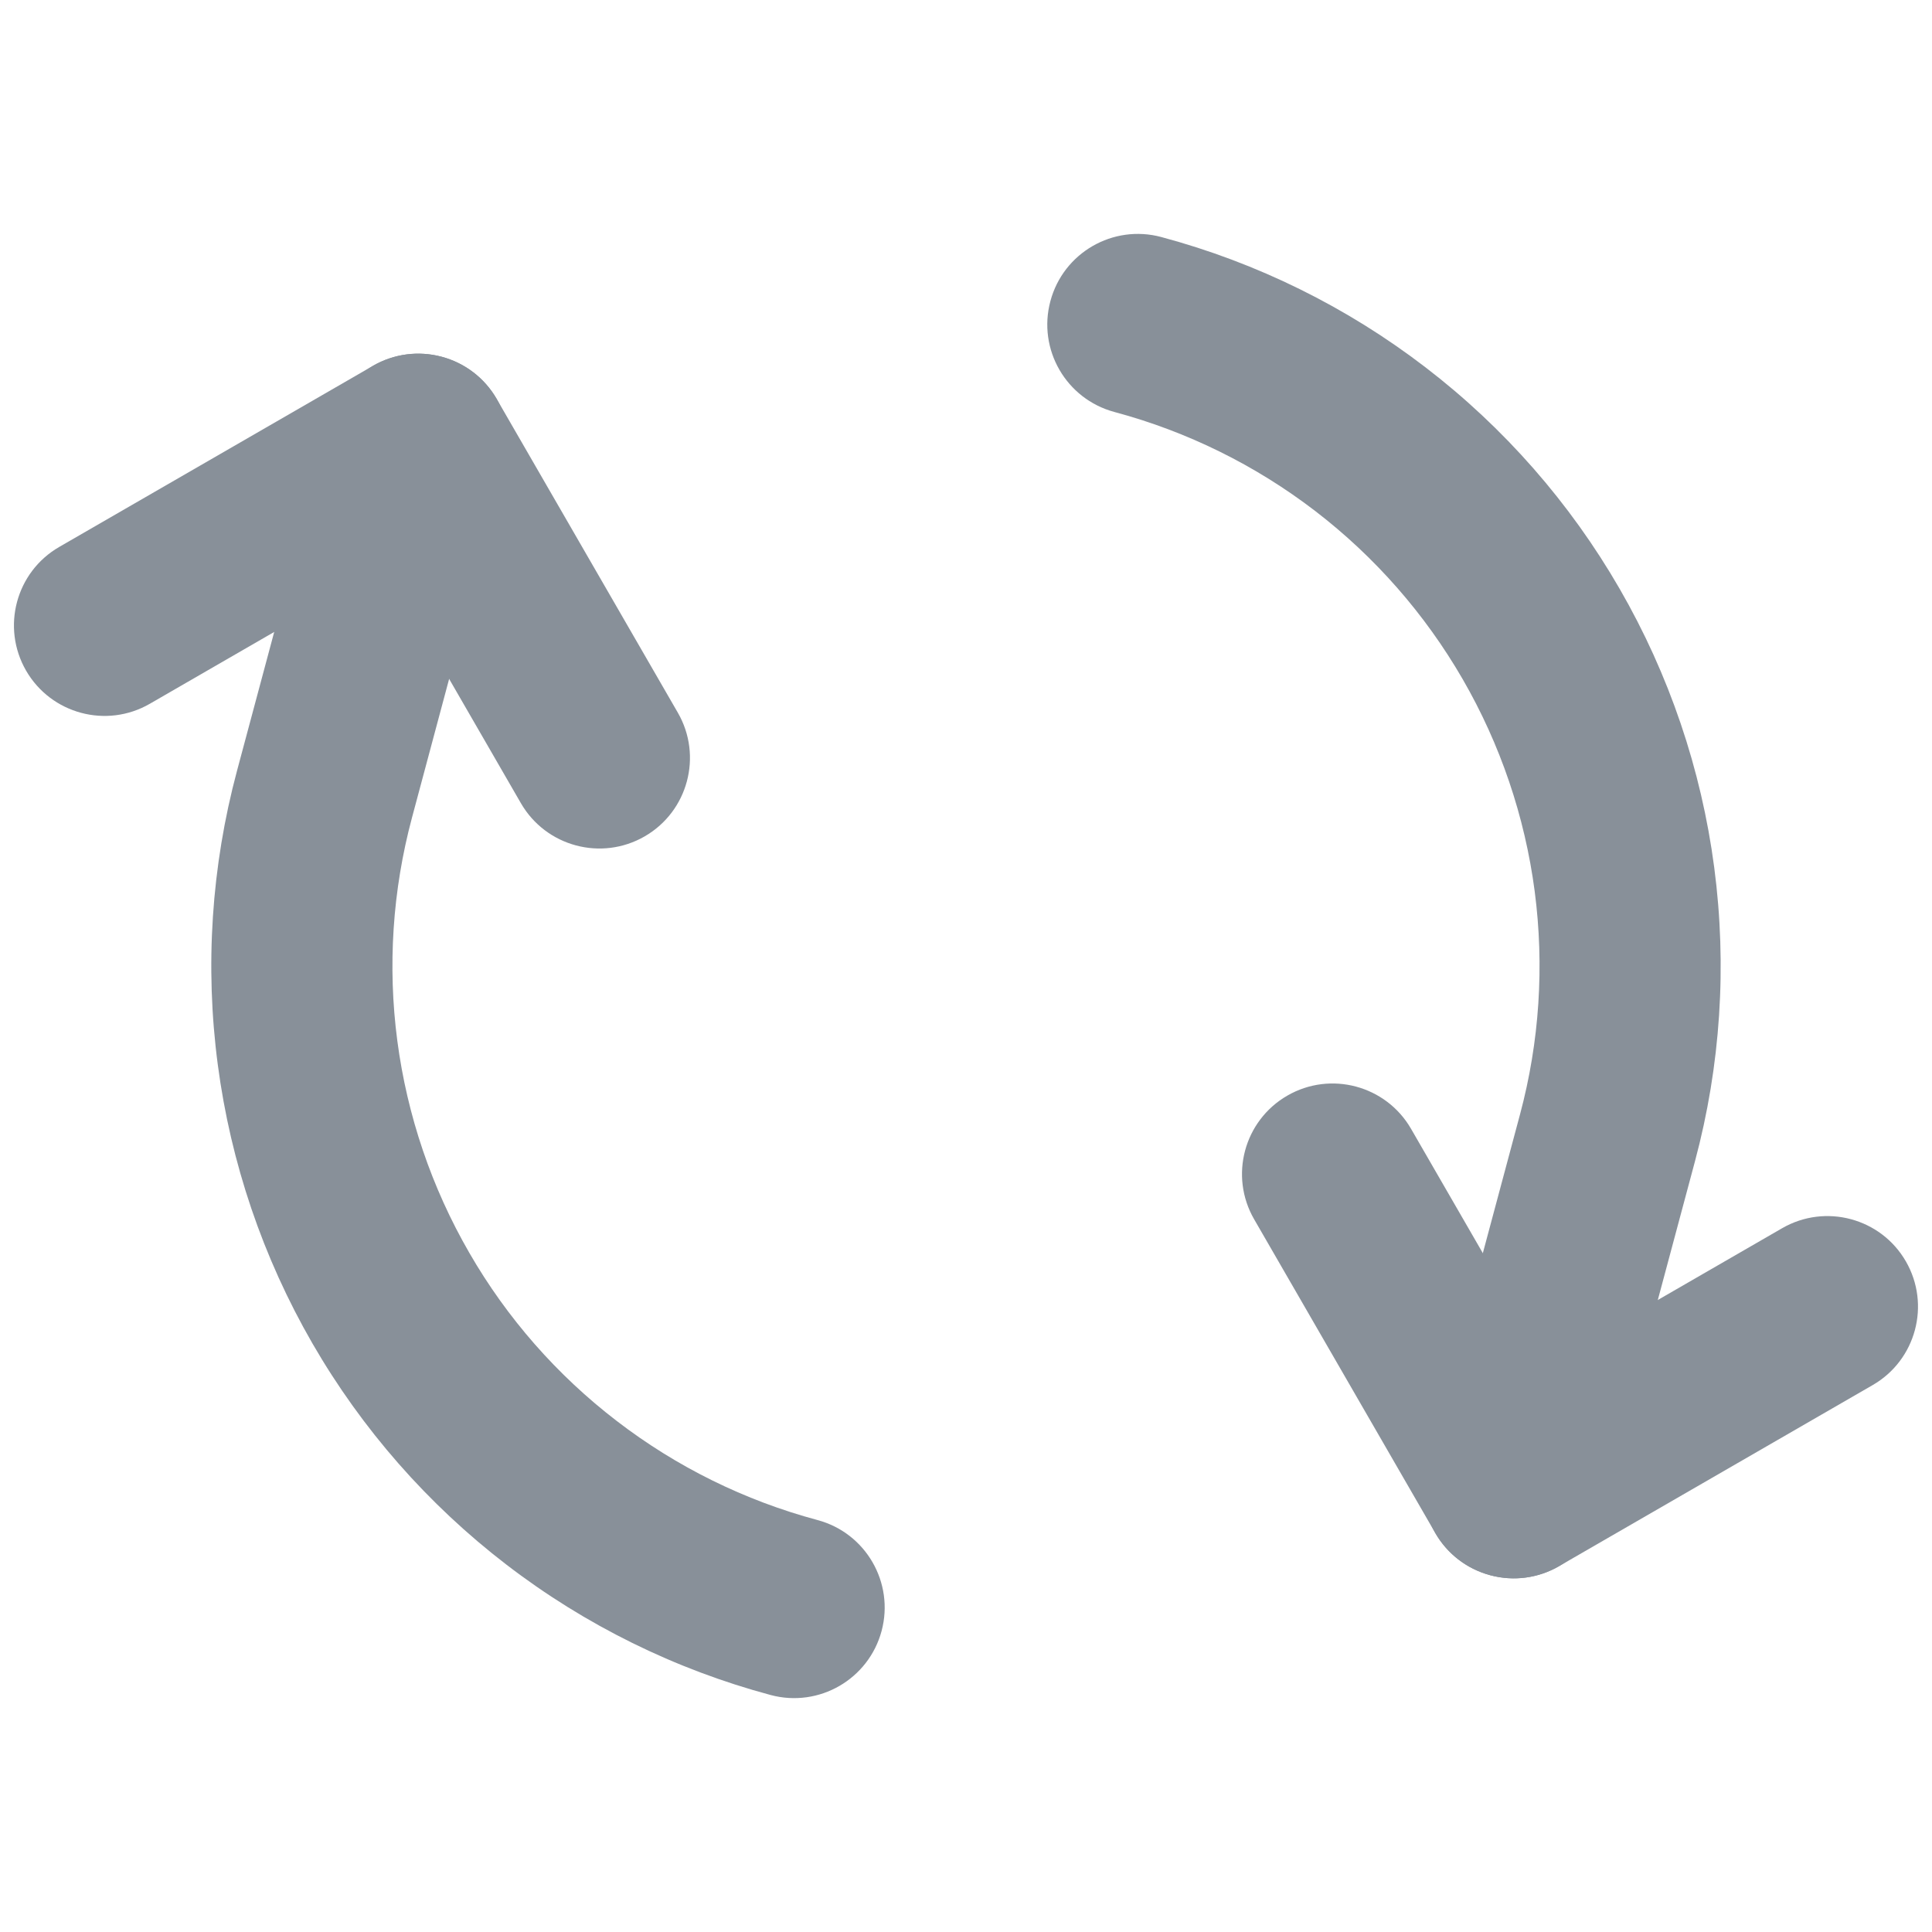 <svg width="32" height="32" viewBox="0 0 32 32" fill="none" xmlns="http://www.w3.org/2000/svg">
<path fill-rule="evenodd" clip-rule="evenodd" d="M31.567 20.892C31.981 21.61 31.735 22.527 31.018 22.941L25.822 25.941C25.104 26.355 24.187 26.11 23.773 25.392L20.773 20.196C20.358 19.479 20.604 18.561 21.322 18.147C22.039 17.733 22.956 17.979 23.371 18.696L25.621 22.593L29.518 20.343C30.235 19.929 31.153 20.175 31.567 20.892Z" fill="#889099"/>
<path fill-rule="evenodd" clip-rule="evenodd" d="M24.227 11.25C23.603 10.17 22.773 9.223 21.783 8.463C20.793 7.704 19.664 7.147 18.459 6.824C17.658 6.609 17.183 5.787 17.398 4.987C17.612 4.186 18.435 3.711 19.235 3.926C20.821 4.351 22.307 5.084 23.609 6.083C24.912 7.082 26.004 8.328 26.825 9.75C27.646 11.172 28.179 12.741 28.393 14.368C28.607 15.996 28.499 17.65 28.074 19.235L26.521 25.031C26.306 25.831 25.484 26.306 24.684 26.091C23.884 25.877 23.409 25.055 23.623 24.254L25.176 18.459C25.499 17.254 25.581 15.997 25.419 14.76C25.256 13.523 24.851 12.33 24.227 11.25Z" fill="#889099"/>
<path fill-rule="evenodd" clip-rule="evenodd" d="M6.178 6.059C6.895 5.645 7.812 5.89 8.227 6.608L11.227 11.804C11.641 12.521 11.395 13.439 10.678 13.853C9.96 14.267 9.043 14.021 8.628 13.304L6.378 9.407L2.481 11.657C1.764 12.071 0.847 11.825 0.432 11.108C0.018 10.39 0.264 9.473 0.981 9.059L6.178 6.059Z" fill="#889099"/>
<path fill-rule="evenodd" clip-rule="evenodd" d="M7.316 5.909C8.116 6.123 8.591 6.946 8.376 7.746L6.824 13.542C6.501 14.747 6.418 16.004 6.581 17.24C6.744 18.477 7.149 19.67 7.773 20.75C8.396 21.831 9.227 22.778 10.217 23.537C11.206 24.297 12.336 24.854 13.541 25.177C14.341 25.391 14.816 26.214 14.602 27.014C14.387 27.814 13.565 28.289 12.765 28.075C11.179 27.65 9.693 26.917 8.39 25.917C7.088 24.918 5.995 23.672 5.174 22.25C4.354 20.829 3.821 19.259 3.607 17.632C3.392 16.005 3.501 14.351 3.926 12.765L5.479 6.97C5.693 6.169 6.516 5.695 7.316 5.909Z" fill="#889099"/>
</svg>
